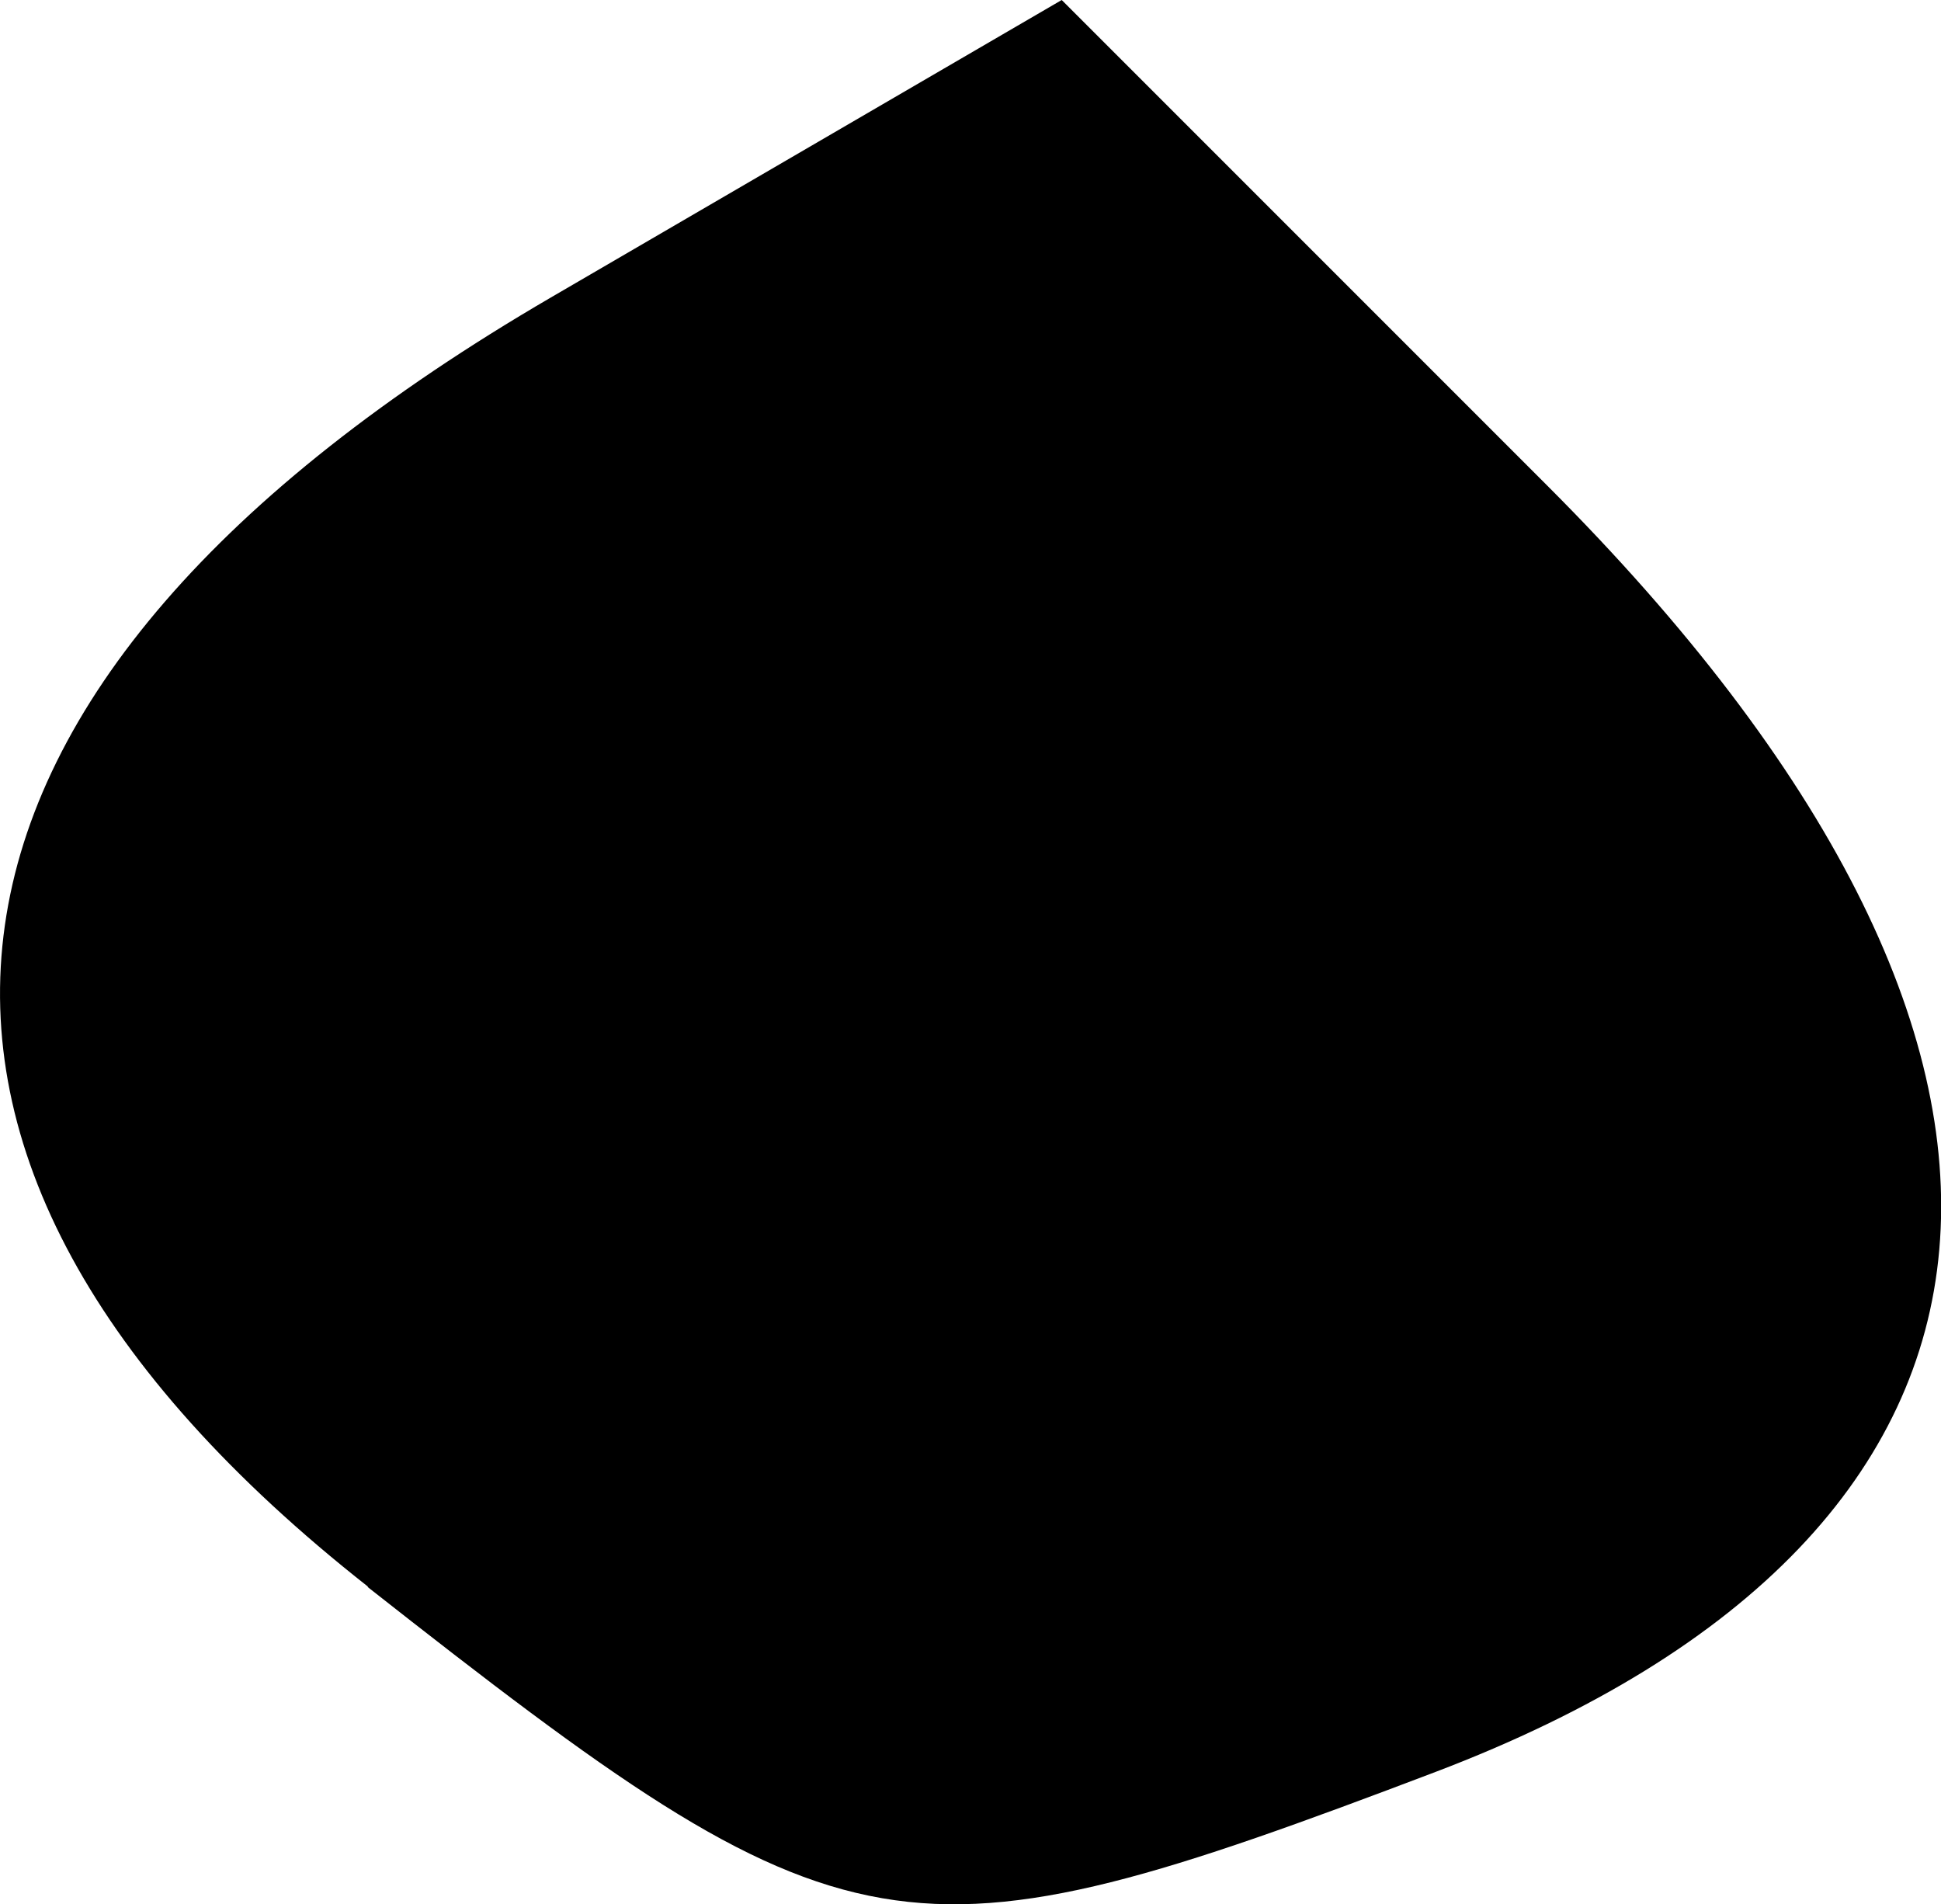 <?xml version="1.0" encoding="UTF-8" standalone="no"?>
<!-- Created with Inkscape (http://www.inkscape.org/) -->

<svg
   xmlns:dc="http://purl.org/dc/elements/1.1/"
   xmlns:cc="http://creativecommons.org/ns#"
   xmlns:rdf="http://www.w3.org/1999/02/22-rdf-syntax-ns#"
   xmlns:svg="http://www.w3.org/2000/svg"
   xmlns="http://www.w3.org/2000/svg"
   xmlns:sodipodi="http://sodipodi.sourceforge.net/DTD/sodipodi-0.dtd"
   xmlns:inkscape="http://www.inkscape.org/namespaces/inkscape"
   width="3.256mm"
   height="3.194mm"
   viewBox="0 0 3.256 3.194"
   version="1.1"
   id="svg8"
   inkscape:version="0.92.3 (2405546, 2018-03-11)"
   sodipodi:docname="zero.svg">
  <defs
     id="defs2" />
  <sodipodi:namedview
     id="base"
     pagecolor="#ffffff"
     bordercolor="#666666"
     borderopacity="1.0"
     inkscape:pageopacity="0.0"
     inkscape:pageshadow="2"
     inkscape:zoom="1.4"
     inkscape:cx="-51.829183"
     inkscape:cy="-55.422808"
     inkscape:document-units="mm"
     inkscape:current-layer="layer1"
     showgrid="false"
     inkscape:window-width="596"
     inkscape:window-height="455"
     inkscape:window-x="3125"
     inkscape:window-y="527"
     inkscape:window-maximized="0" />
  <g
     inkscape:label="Layer 1"
     inkscape:groupmode="layer"
     id="layer1"
     transform="translate(-662.057,-19.852)">
    <path
       style="fill:#000000;stroke-width:0.265"
       d="m 662.674,22.513 c -0.919,-0.723 -0.807,-1.513 0.307,-2.162 l 0.857,-0.499 0.815,0.815 c 0.943,0.943 0.872,1.754 -0.188,2.157 -0.898,0.341 -0.981,0.327 -1.791,-0.31 z"
       id="path188"
       inkscape:connector-curvature="0" />
  </g>
</svg>
